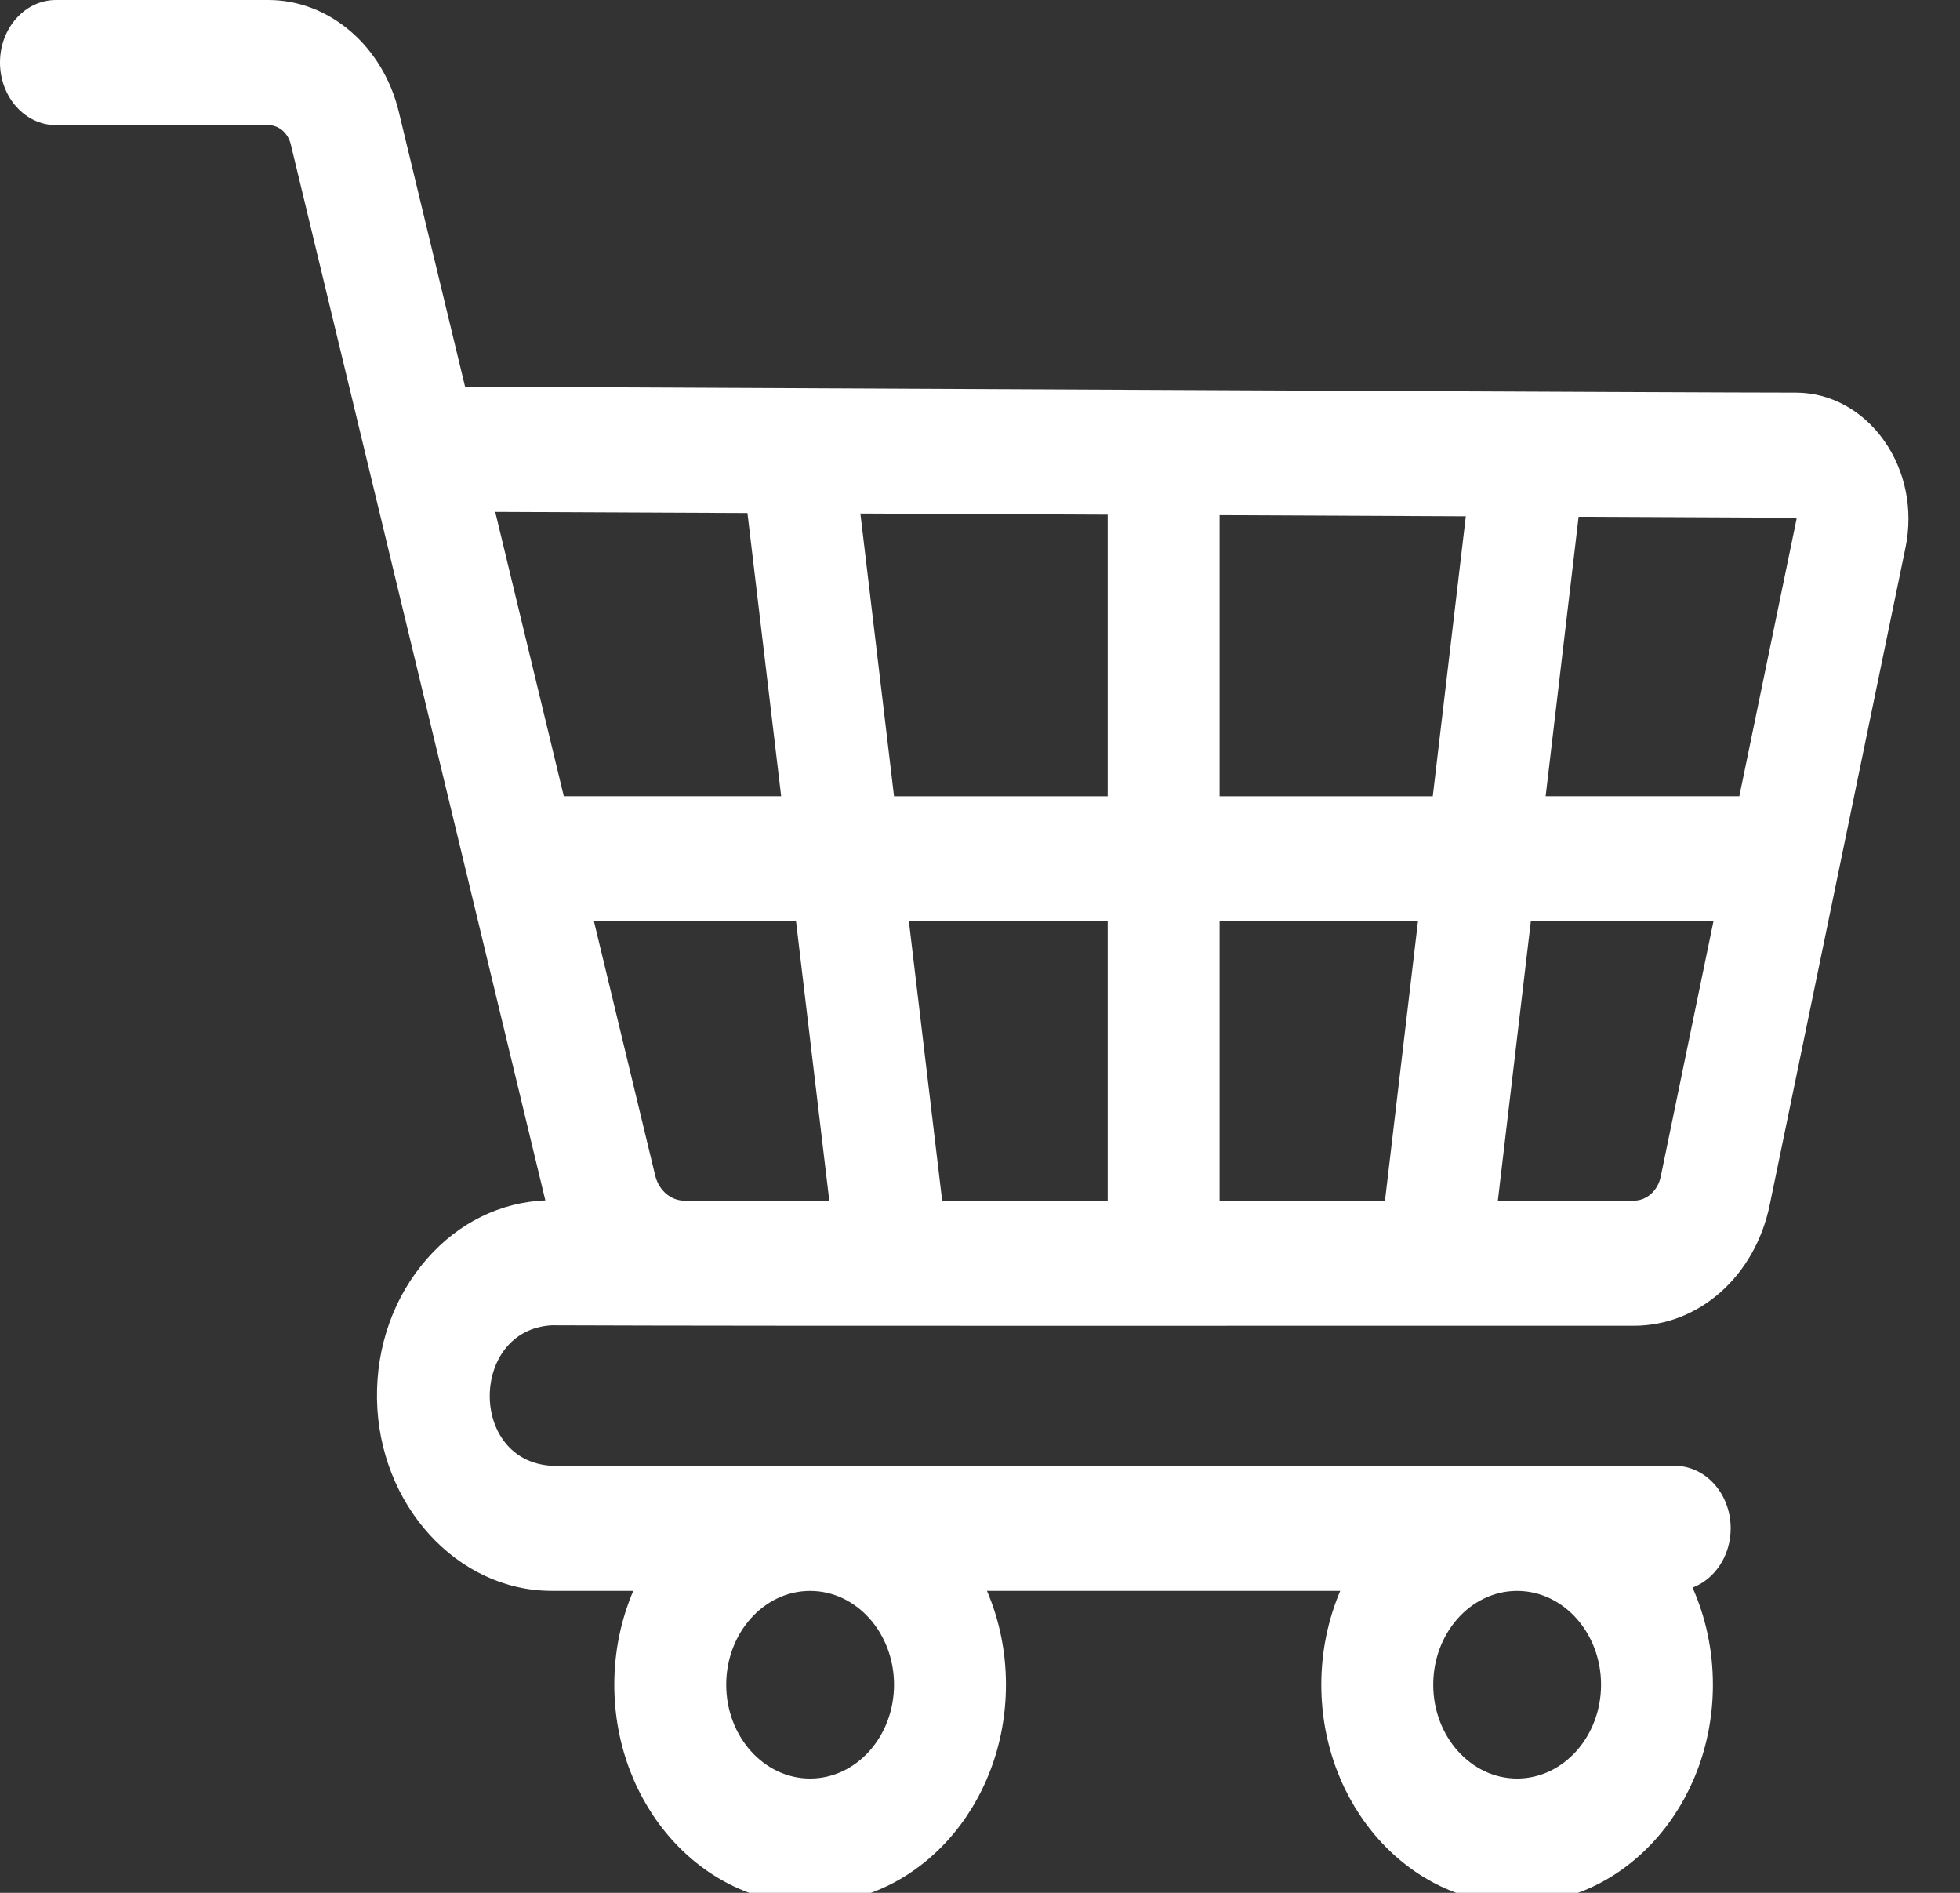 <svg width="29" height="28" viewBox="0 0 29 28" fill="none" xmlns="http://www.w3.org/2000/svg">
<rect x="0" y="0" width="29" height="28" fill="#333333" stroke="none"/>
<path d="M8.163 21.683C6.929 21.612 6.952 19.673 8.163 19.605C11.591 19.619 20.634 19.609 24.172 19.612C25.14 19.612 25.968 18.876 26.185 17.822L28.194 8.098C28.309 7.541 28.193 6.965 27.876 6.517C27.558 6.069 27.083 5.808 26.572 5.808C25.149 5.808 13.068 5.747 6.881 5.72L5.9 1.651C5.664 0.679 4.871 0 3.97 0H0.828C0.371 0 0 0.414 0 0.925C0 1.436 0.371 1.851 0.828 1.851H3.97C4.125 1.851 4.261 1.967 4.302 2.134L8.069 17.757C7.406 17.784 6.789 18.085 6.322 18.616C5.83 19.174 5.566 19.912 5.578 20.694C5.603 22.26 6.762 23.533 8.163 23.533H9.37C9.19 23.954 9.089 24.425 9.089 24.921C9.089 26.707 10.389 28.16 11.986 28.16C13.584 28.16 14.884 26.707 14.884 24.921C14.884 24.425 14.783 23.954 14.603 23.533H19.83C19.651 23.954 19.55 24.425 19.55 24.921C19.55 26.707 20.85 28.16 22.447 28.16C24.045 28.16 25.344 26.707 25.344 24.921C25.344 24.405 25.235 23.918 25.043 23.485C25.37 23.361 25.607 23.016 25.607 22.608C25.607 22.097 25.236 21.683 24.779 21.683H8.163ZM13.228 24.921C13.228 25.687 12.671 26.309 11.986 26.309C11.302 26.309 10.745 25.687 10.745 24.921C10.745 24.157 11.301 23.534 11.985 23.534H11.988C12.672 23.534 13.228 24.157 13.228 24.921ZM22.447 26.309C21.762 26.309 21.206 25.686 21.206 24.921C21.206 24.163 21.752 23.546 22.427 23.534H22.467C23.143 23.546 23.689 24.163 23.689 24.921C23.689 25.686 23.132 26.309 22.447 26.309ZM26.578 7.666C26.583 7.673 26.582 7.676 26.581 7.681L25.735 11.778H22.869L23.357 7.644L26.565 7.659C26.57 7.659 26.573 7.659 26.578 7.666ZM18.045 17.761V13.629H20.98L20.492 17.761H18.045ZM13.94 17.761L13.448 13.629H16.389V17.761H13.94ZM10.13 17.761H10.127C9.925 17.761 9.748 17.609 9.695 17.392L8.788 13.629H11.778L12.27 17.761H10.13ZM13.228 11.779L12.73 7.596L16.389 7.613V11.779H13.228ZM18.045 11.779V7.62L21.688 7.637L21.199 11.779H18.045ZM11.059 7.589L11.558 11.778H8.342L7.327 7.572L11.059 7.589ZM24.172 17.761H22.162L22.65 13.629H25.352L24.572 17.405C24.529 17.615 24.364 17.761 24.172 17.761Z" fill="white"/>
</svg>
